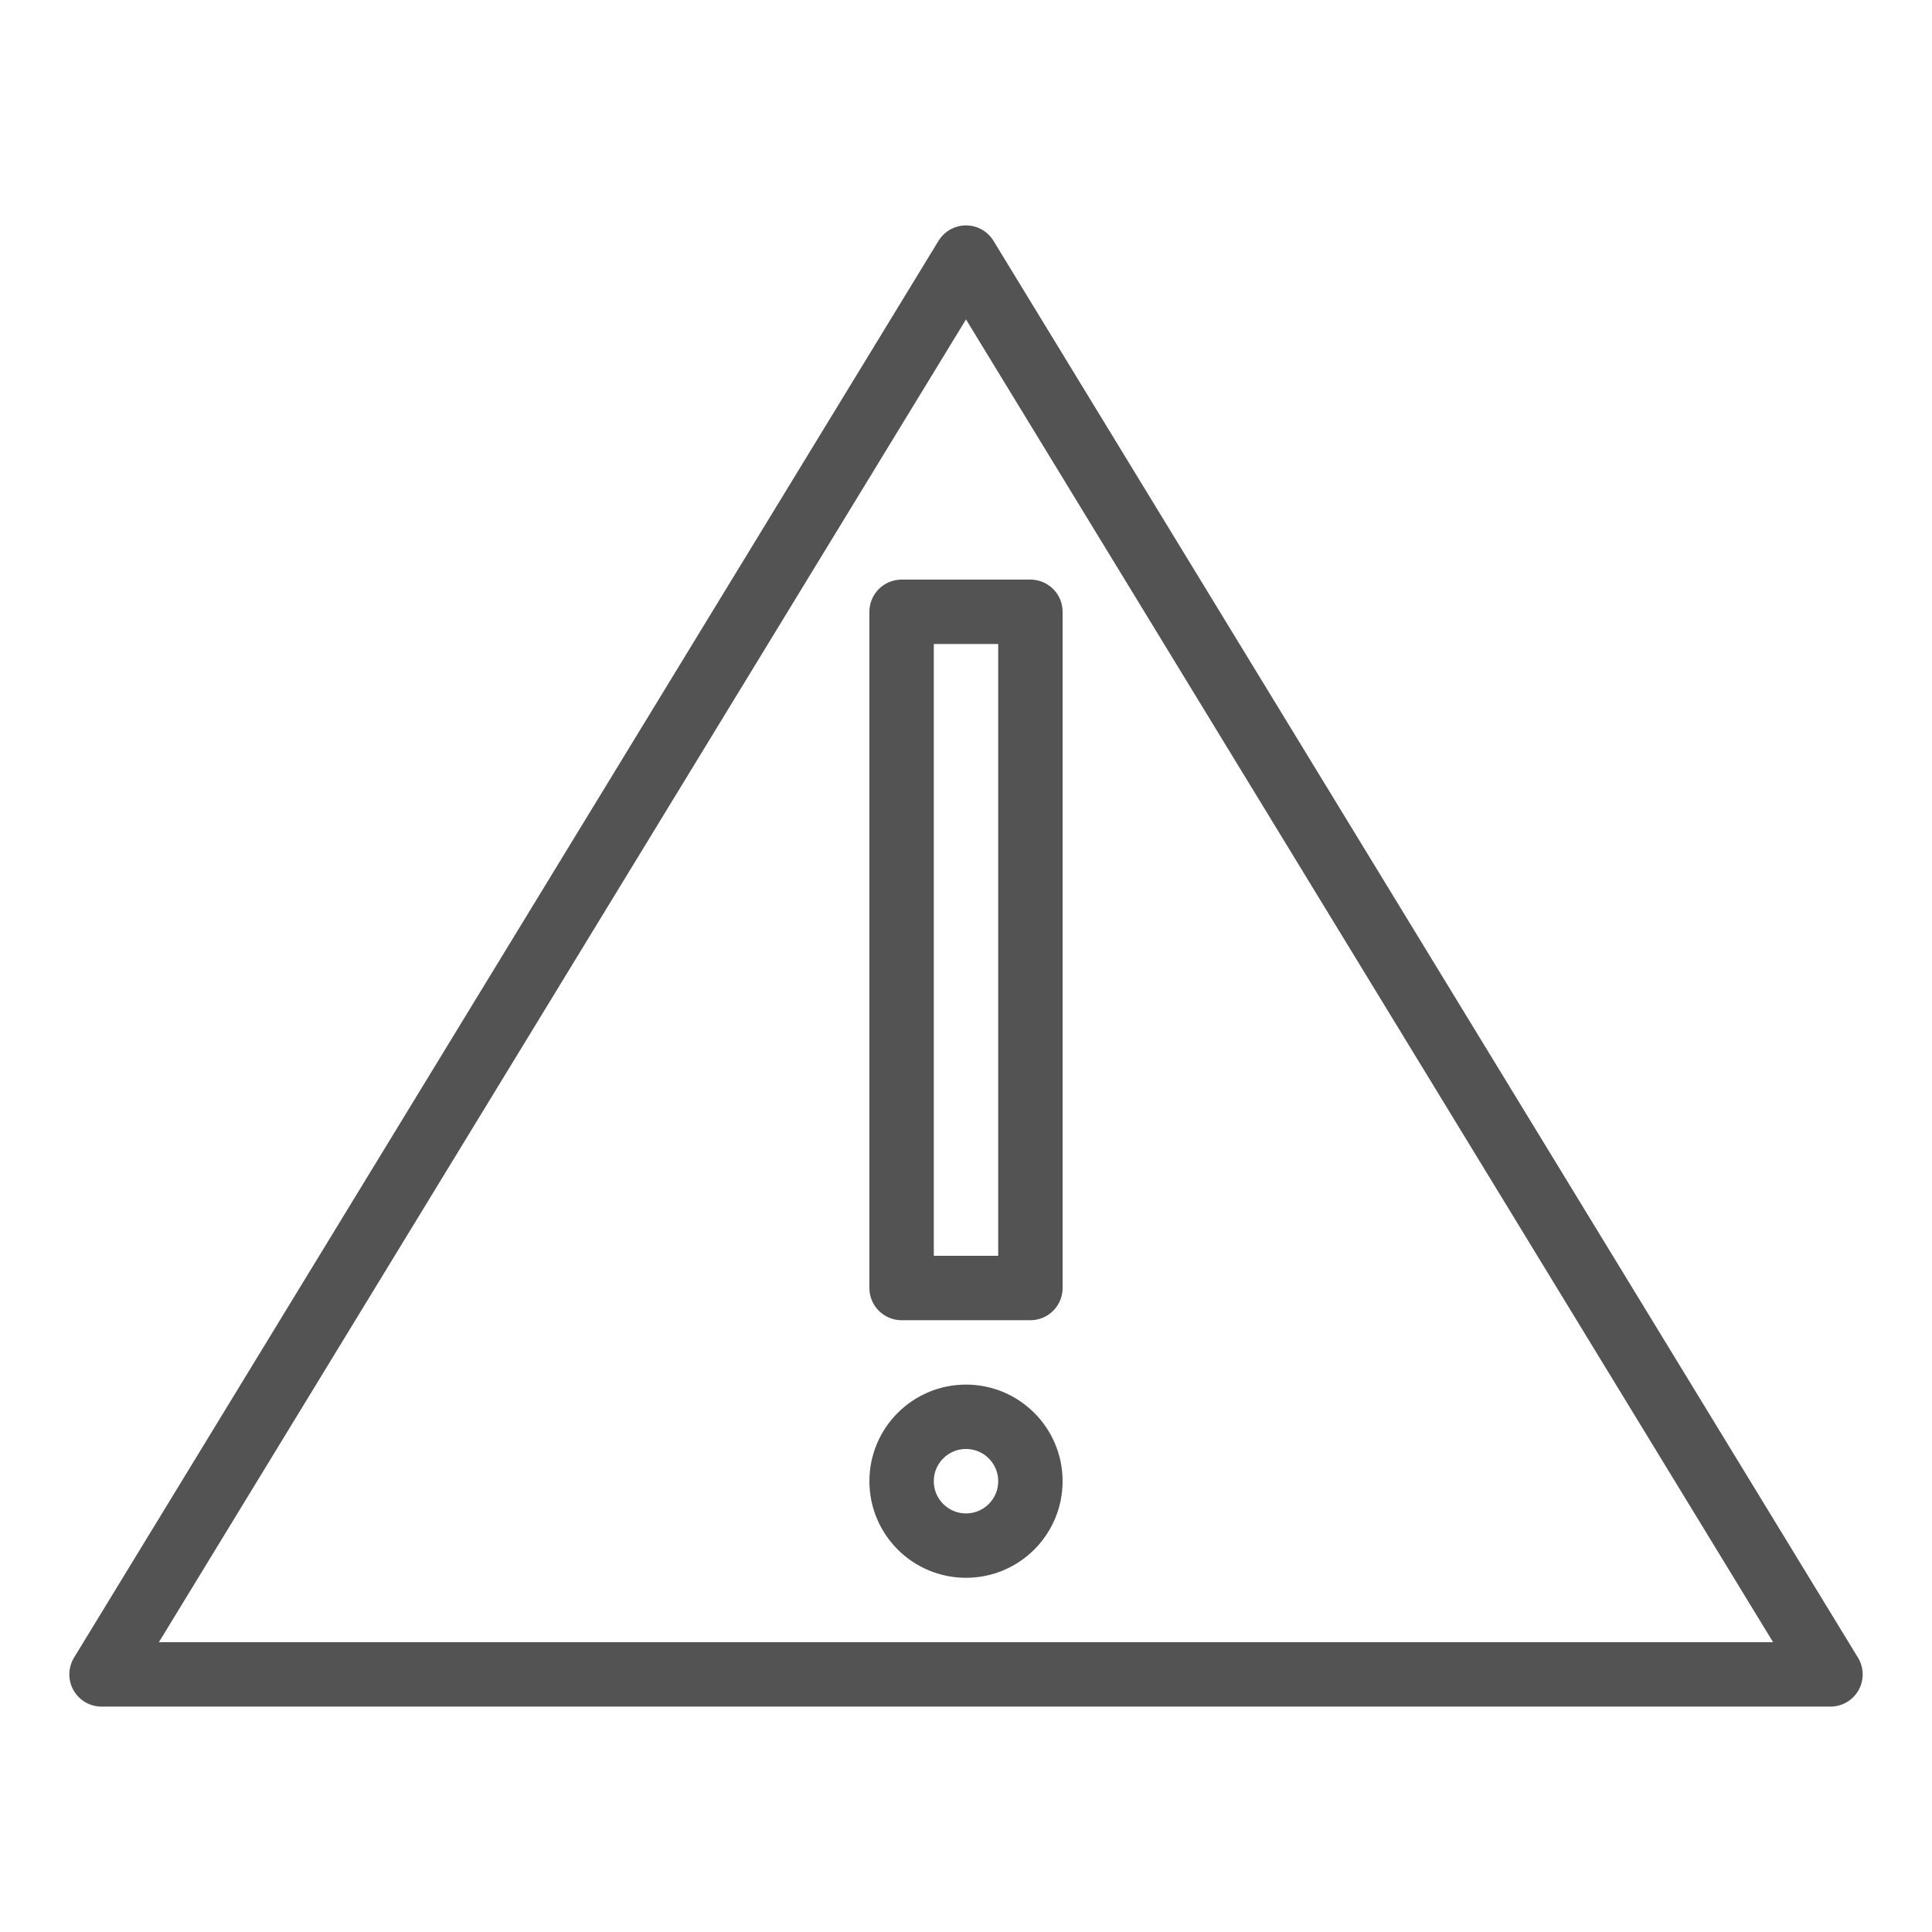 <?xml version="1.0" encoding="UTF-8" standalone="no"?>
<svg
   xmlns:sketch="http://www.bohemiancoding.com/sketch/ns"
   xmlns:dc="http://purl.org/dc/elements/1.1/"
   xmlns:cc="http://creativecommons.org/ns#"
   xmlns:rdf="http://www.w3.org/1999/02/22-rdf-syntax-ns#"
   xmlns:svg="http://www.w3.org/2000/svg"
   xmlns="http://www.w3.org/2000/svg"
   id="svg15"
   version="1.1"
   viewBox="0 0 60 60"
   height="60px"
   width="60px">
  <!-- Generator: Sketch 3.2.2 (9983) - http://www.bohemiancoding.com/sketch -->
  <title
     id="title2">Warning</title>
  <desc
     id="desc4">Created with Sketch.</desc>
  <defs
     id="defs6" />
  <g
     style="fill:none;fill-rule:evenodd;stroke:none;stroke-width:1"
     sketch:type="MSPage"
     id="stroked">
    <g
       style="stroke:#535353;stroke-width:2;stroke-linecap:round;stroke-linejoin:round"
       transform="translate(-479,-238)"
       sketch:type="MSLayerGroup"
       id="Transport">
      <g
         sketch:type="MSShapeGroup"
         transform="translate(482,244)"
         id="Warning">
        <a
           transform="translate(0,2)"
           id="a4529">
          <polygon
             id="Triangle-58"
             points="0.153,44 27,0 53.847,44 " />
        </a>
        <rect
           height="21"
           width="4"
           y="13"
           x="25"
           id="Rectangle-1700" />
        <a
           transform="translate(0,2)"
           id="a4532">
          <circle
             id="Oval-1484"
             cx="27"
             cy="38"
             r="2" />
        </a>
      </g>
    </g>
  </g>
</svg>
